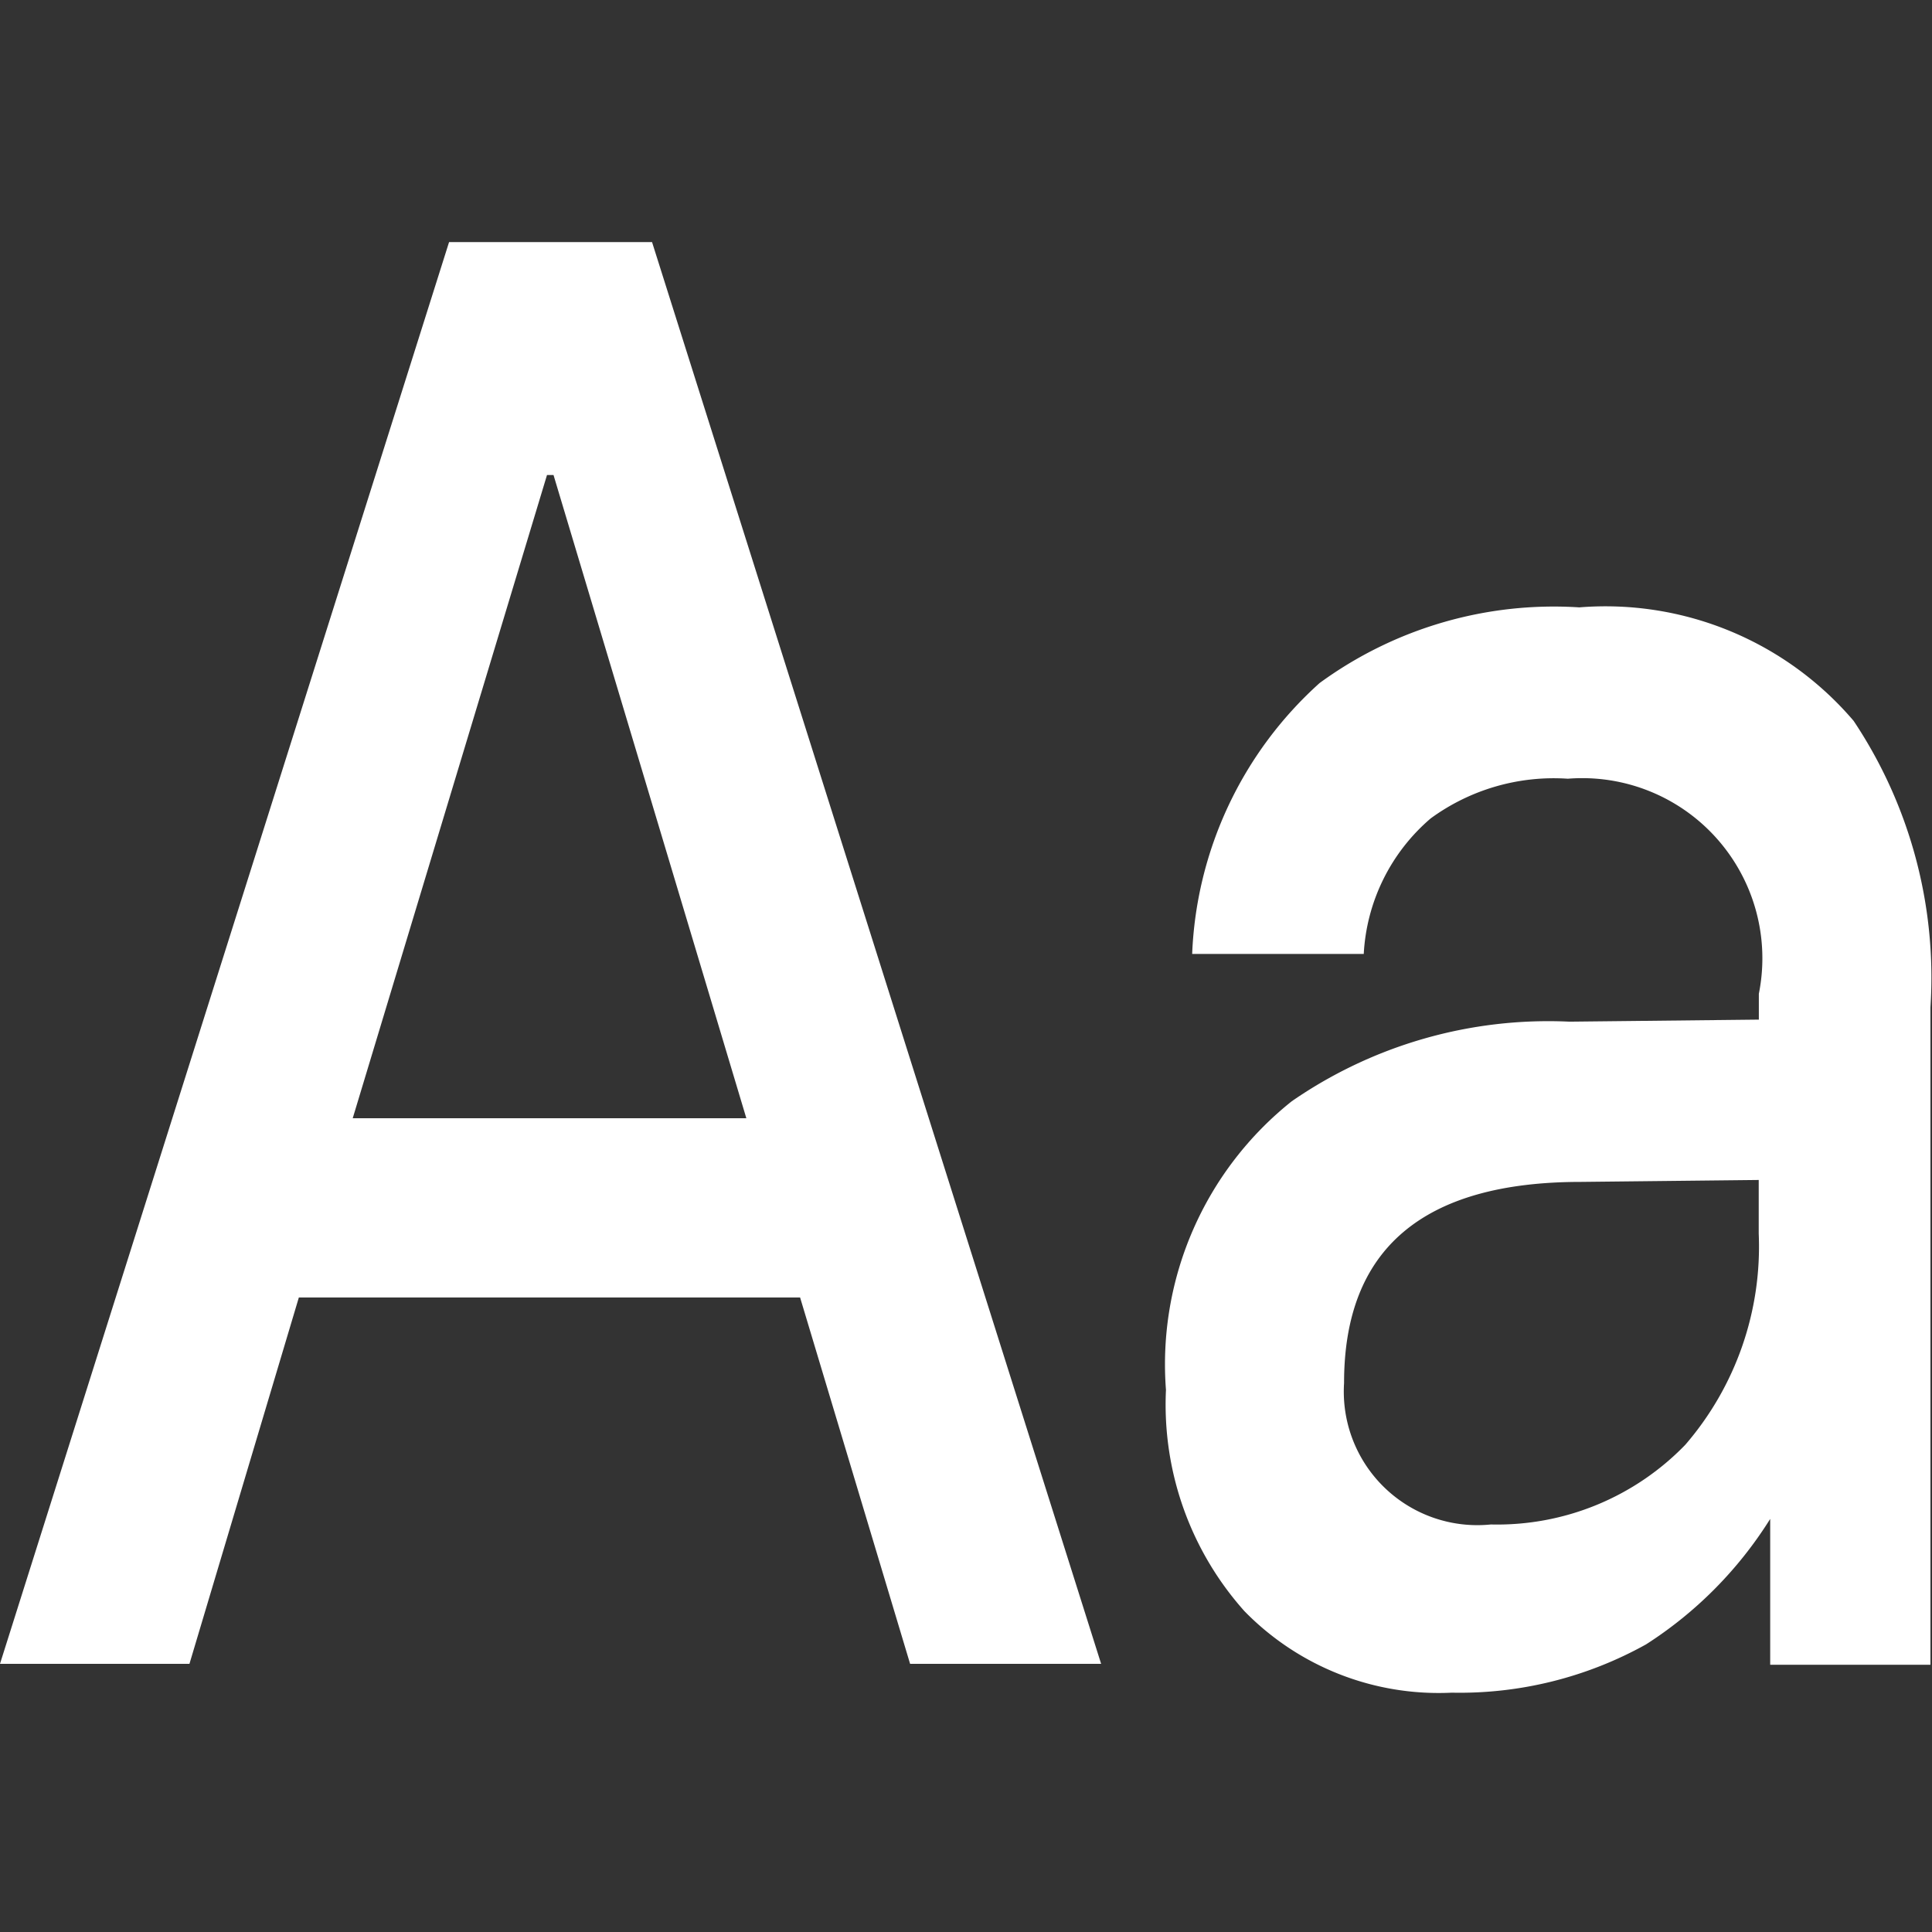 <svg xmlns="http://www.w3.org/2000/svg" width="16" height="16" viewBox="0 0 16 16">
  <rect x="0" y="0" width="16" height="16" fill="#333333" stroke="none"/>
<defs>
    <style>
      .cls-1 {
        fill: #fff;
        fill-rule: evenodd;
      }
    </style>
  </defs>
  <path id="字体设置icon" class="cls-1" d="M550.66,449.779v-1.2a3.33,3.33,0,0,1-1.028,1.039,3.172,3.172,0,0,1-1.609.4,2.247,2.247,0,0,1-1.718-.676,2.568,2.568,0,0,1-.649-1.831,2.785,2.785,0,0,1,1.042-2.391,3.736,3.736,0,0,1,2.3-.659l1.568-.017v-0.214a1.492,1.492,0,0,0-1.582-1.781,1.727,1.727,0,0,0-1.136.329,1.589,1.589,0,0,0-.554,1.122h-1.421a3.188,3.188,0,0,1,1.055-2.243,3.287,3.287,0,0,1,2.151-.627,2.7,2.7,0,0,1,2.272.94,3.828,3.828,0,0,1,.636,2.375v5.442H550.66Zm-0.095-4.007-1.473.016q-1.962,0-1.961,1.666a1.106,1.106,0,0,0,1.216,1.171,2.167,2.167,0,0,0,1.61-.66,2.511,2.511,0,0,0,.608-1.748v-0.445Zm-7.939.973h-4.151l-0.906,3.034H536l3.719-11.774H541.4l3.719,11.774h-1.582Zm-2.042-6.811H540.53l-1.609,5.327h3.26Z" transform="translate(-536 -436)"/>
</svg>
